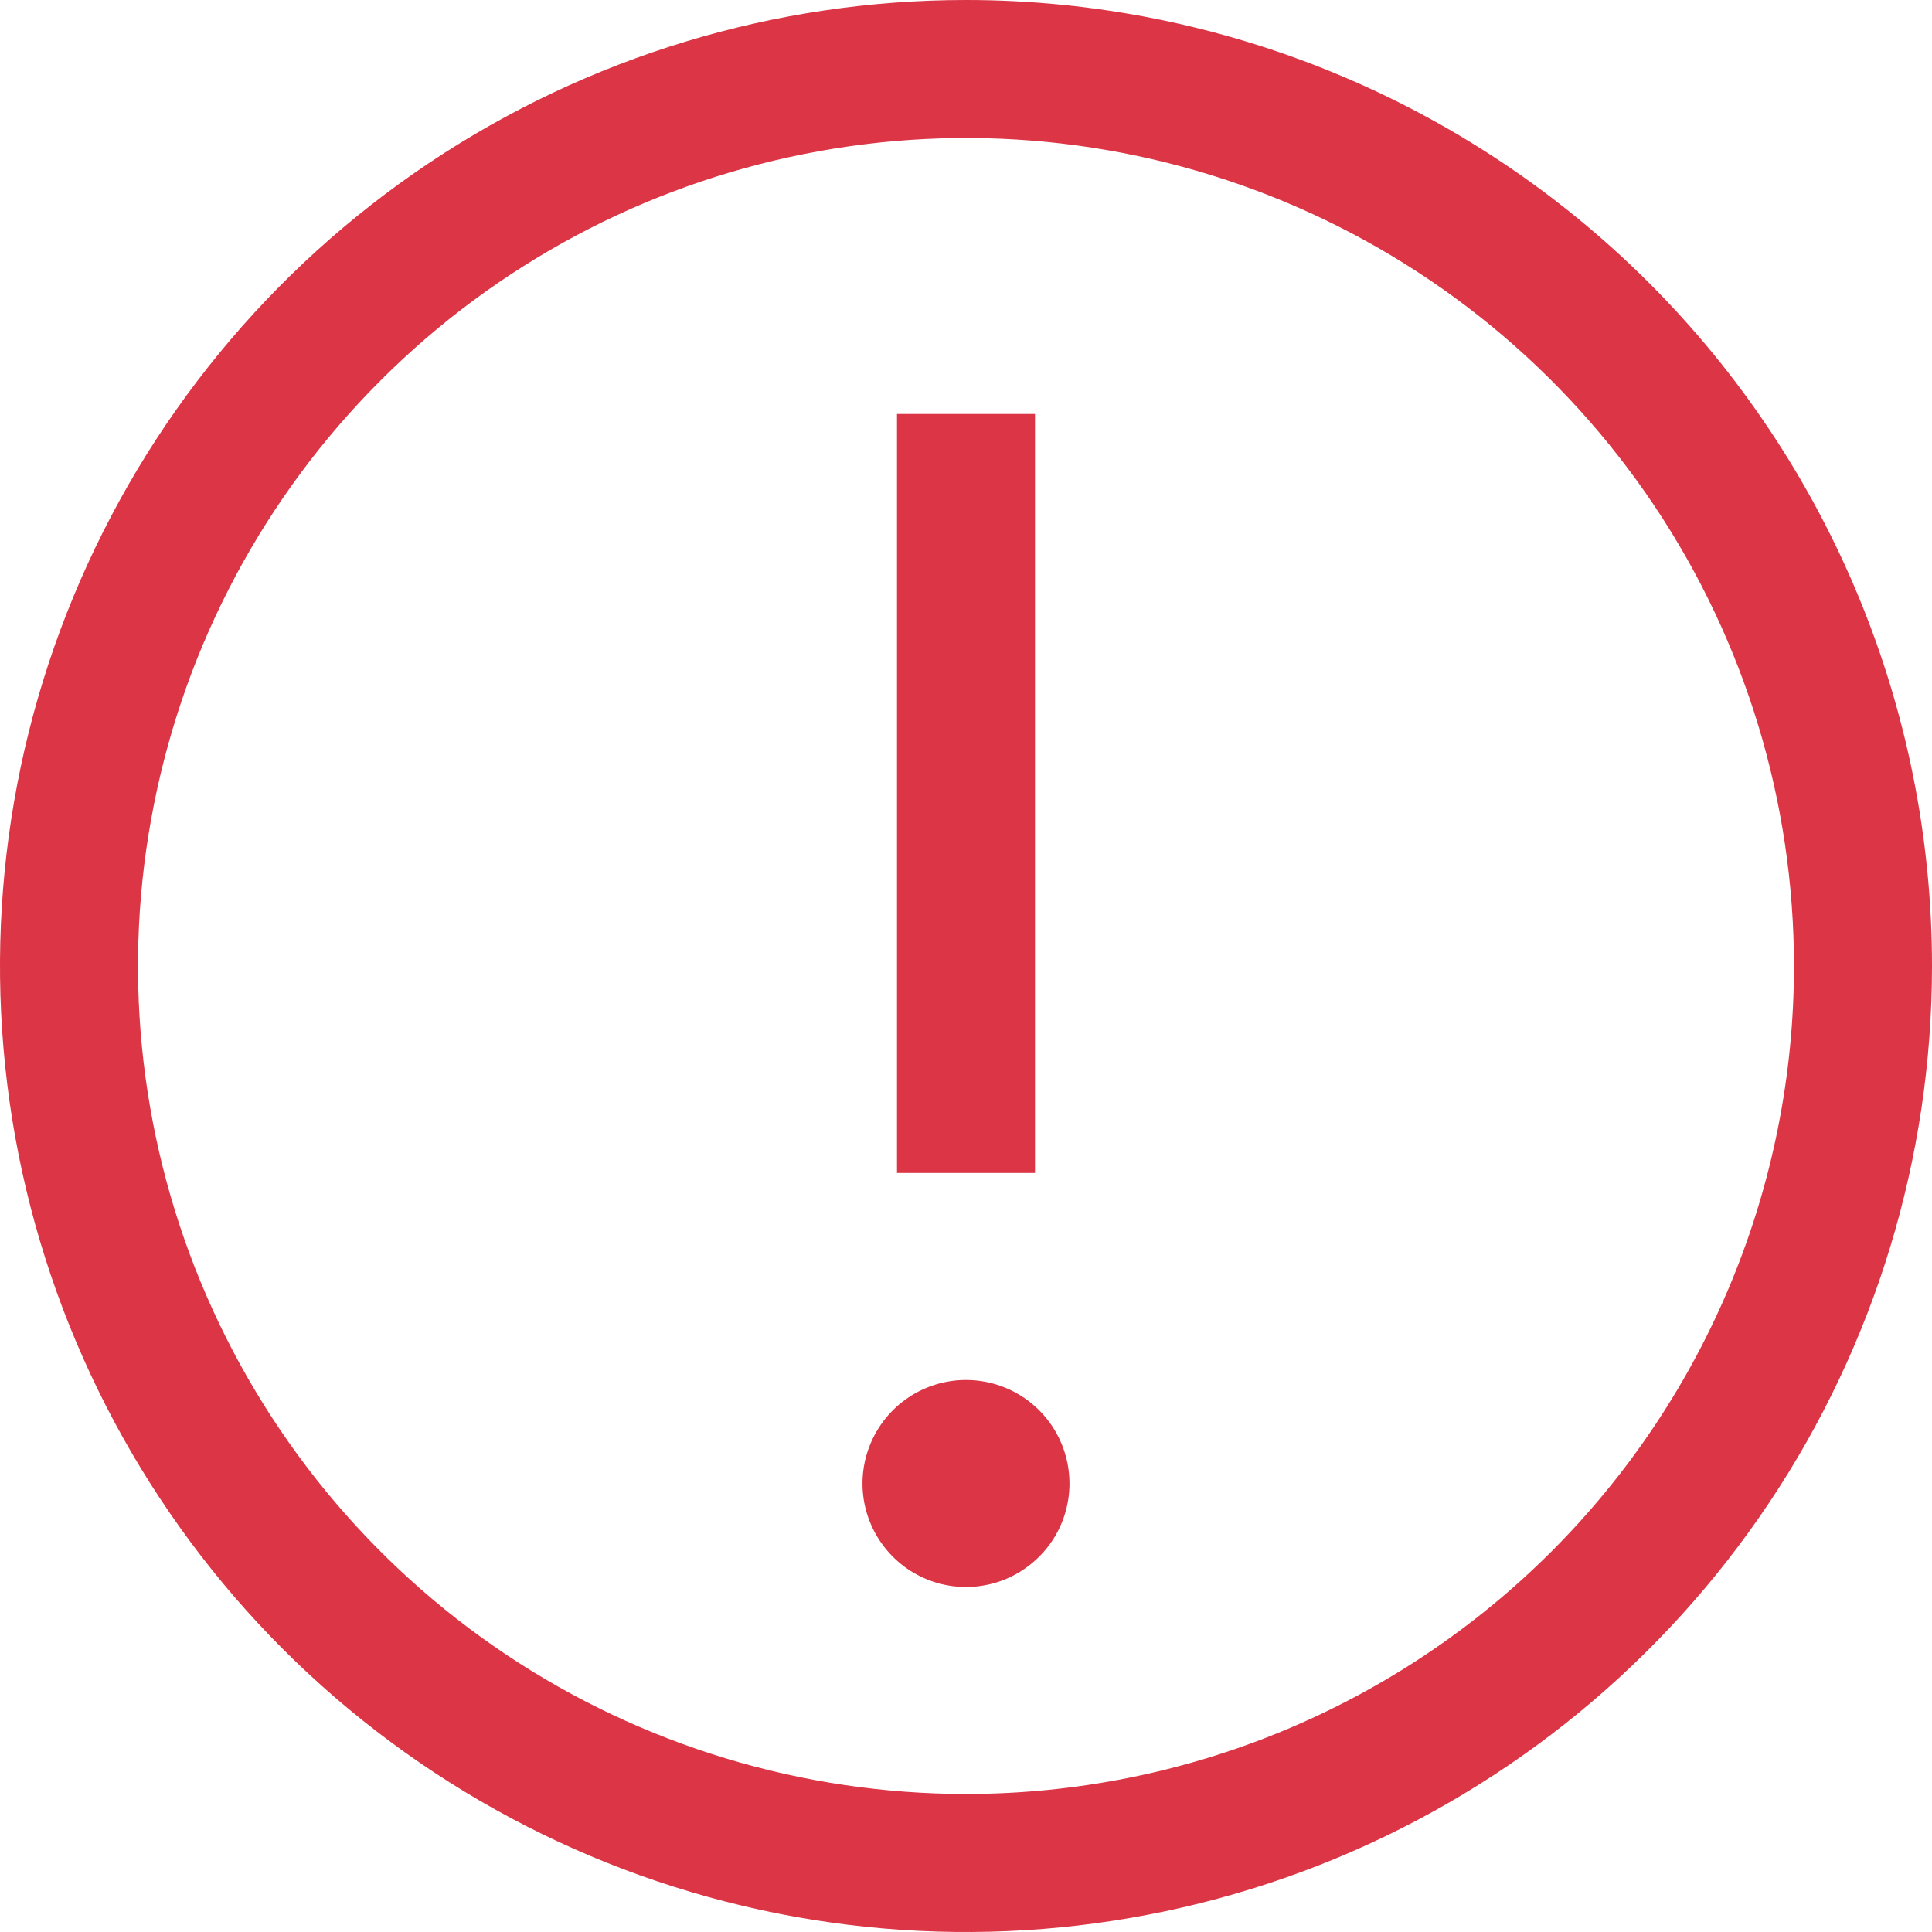 <svg width="25" height="25" viewBox="0 0 25 25" fill="none" xmlns="http://www.w3.org/2000/svg">
<path d="M12.5 0C10.028 0 7.611 0.733 5.555 2.107C3.5 3.48 1.898 5.432 0.952 7.716C0.005 10.001 -0.242 12.514 0.24 14.939C0.723 17.363 1.913 19.591 3.661 21.339C5.409 23.087 7.637 24.277 10.061 24.76C12.486 25.242 14.999 24.995 17.284 24.049C19.568 23.102 21.52 21.5 22.893 19.445C24.267 17.389 25 14.972 25 12.5C25 9.185 23.683 6.005 21.339 3.661C18.995 1.317 15.815 0 12.5 0V0ZM12.5 23.214C10.381 23.214 8.309 22.586 6.547 21.409C4.786 20.231 3.412 18.558 2.601 16.6C1.79 14.642 1.578 12.488 1.992 10.41C2.405 8.331 3.425 6.422 4.924 4.924C6.422 3.425 8.331 2.405 10.41 1.992C12.488 1.578 14.642 1.79 16.6 2.601C18.558 3.412 20.231 4.786 21.409 6.547C22.586 8.309 23.214 10.381 23.214 12.5C23.214 15.342 22.085 18.067 20.076 20.076C18.067 22.085 15.342 23.214 12.5 23.214Z" fill="#DC3545"/>
<path d="M11.607 5.357H13.393V15.178H11.607V5.357Z" fill="#DC3545"/>
<path d="M12.5 17.857C12.235 17.857 11.976 17.936 11.756 18.083C11.536 18.23 11.364 18.439 11.263 18.684C11.161 18.928 11.135 19.198 11.186 19.457C11.238 19.717 11.366 19.956 11.553 20.143C11.74 20.331 11.979 20.458 12.239 20.51C12.498 20.561 12.768 20.535 13.012 20.434C13.257 20.332 13.466 20.16 13.614 19.94C13.761 19.72 13.839 19.461 13.839 19.196C13.839 18.841 13.698 18.5 13.447 18.249C13.196 17.998 12.855 17.857 12.5 17.857Z" fill="#DC3545"/>
</svg>
